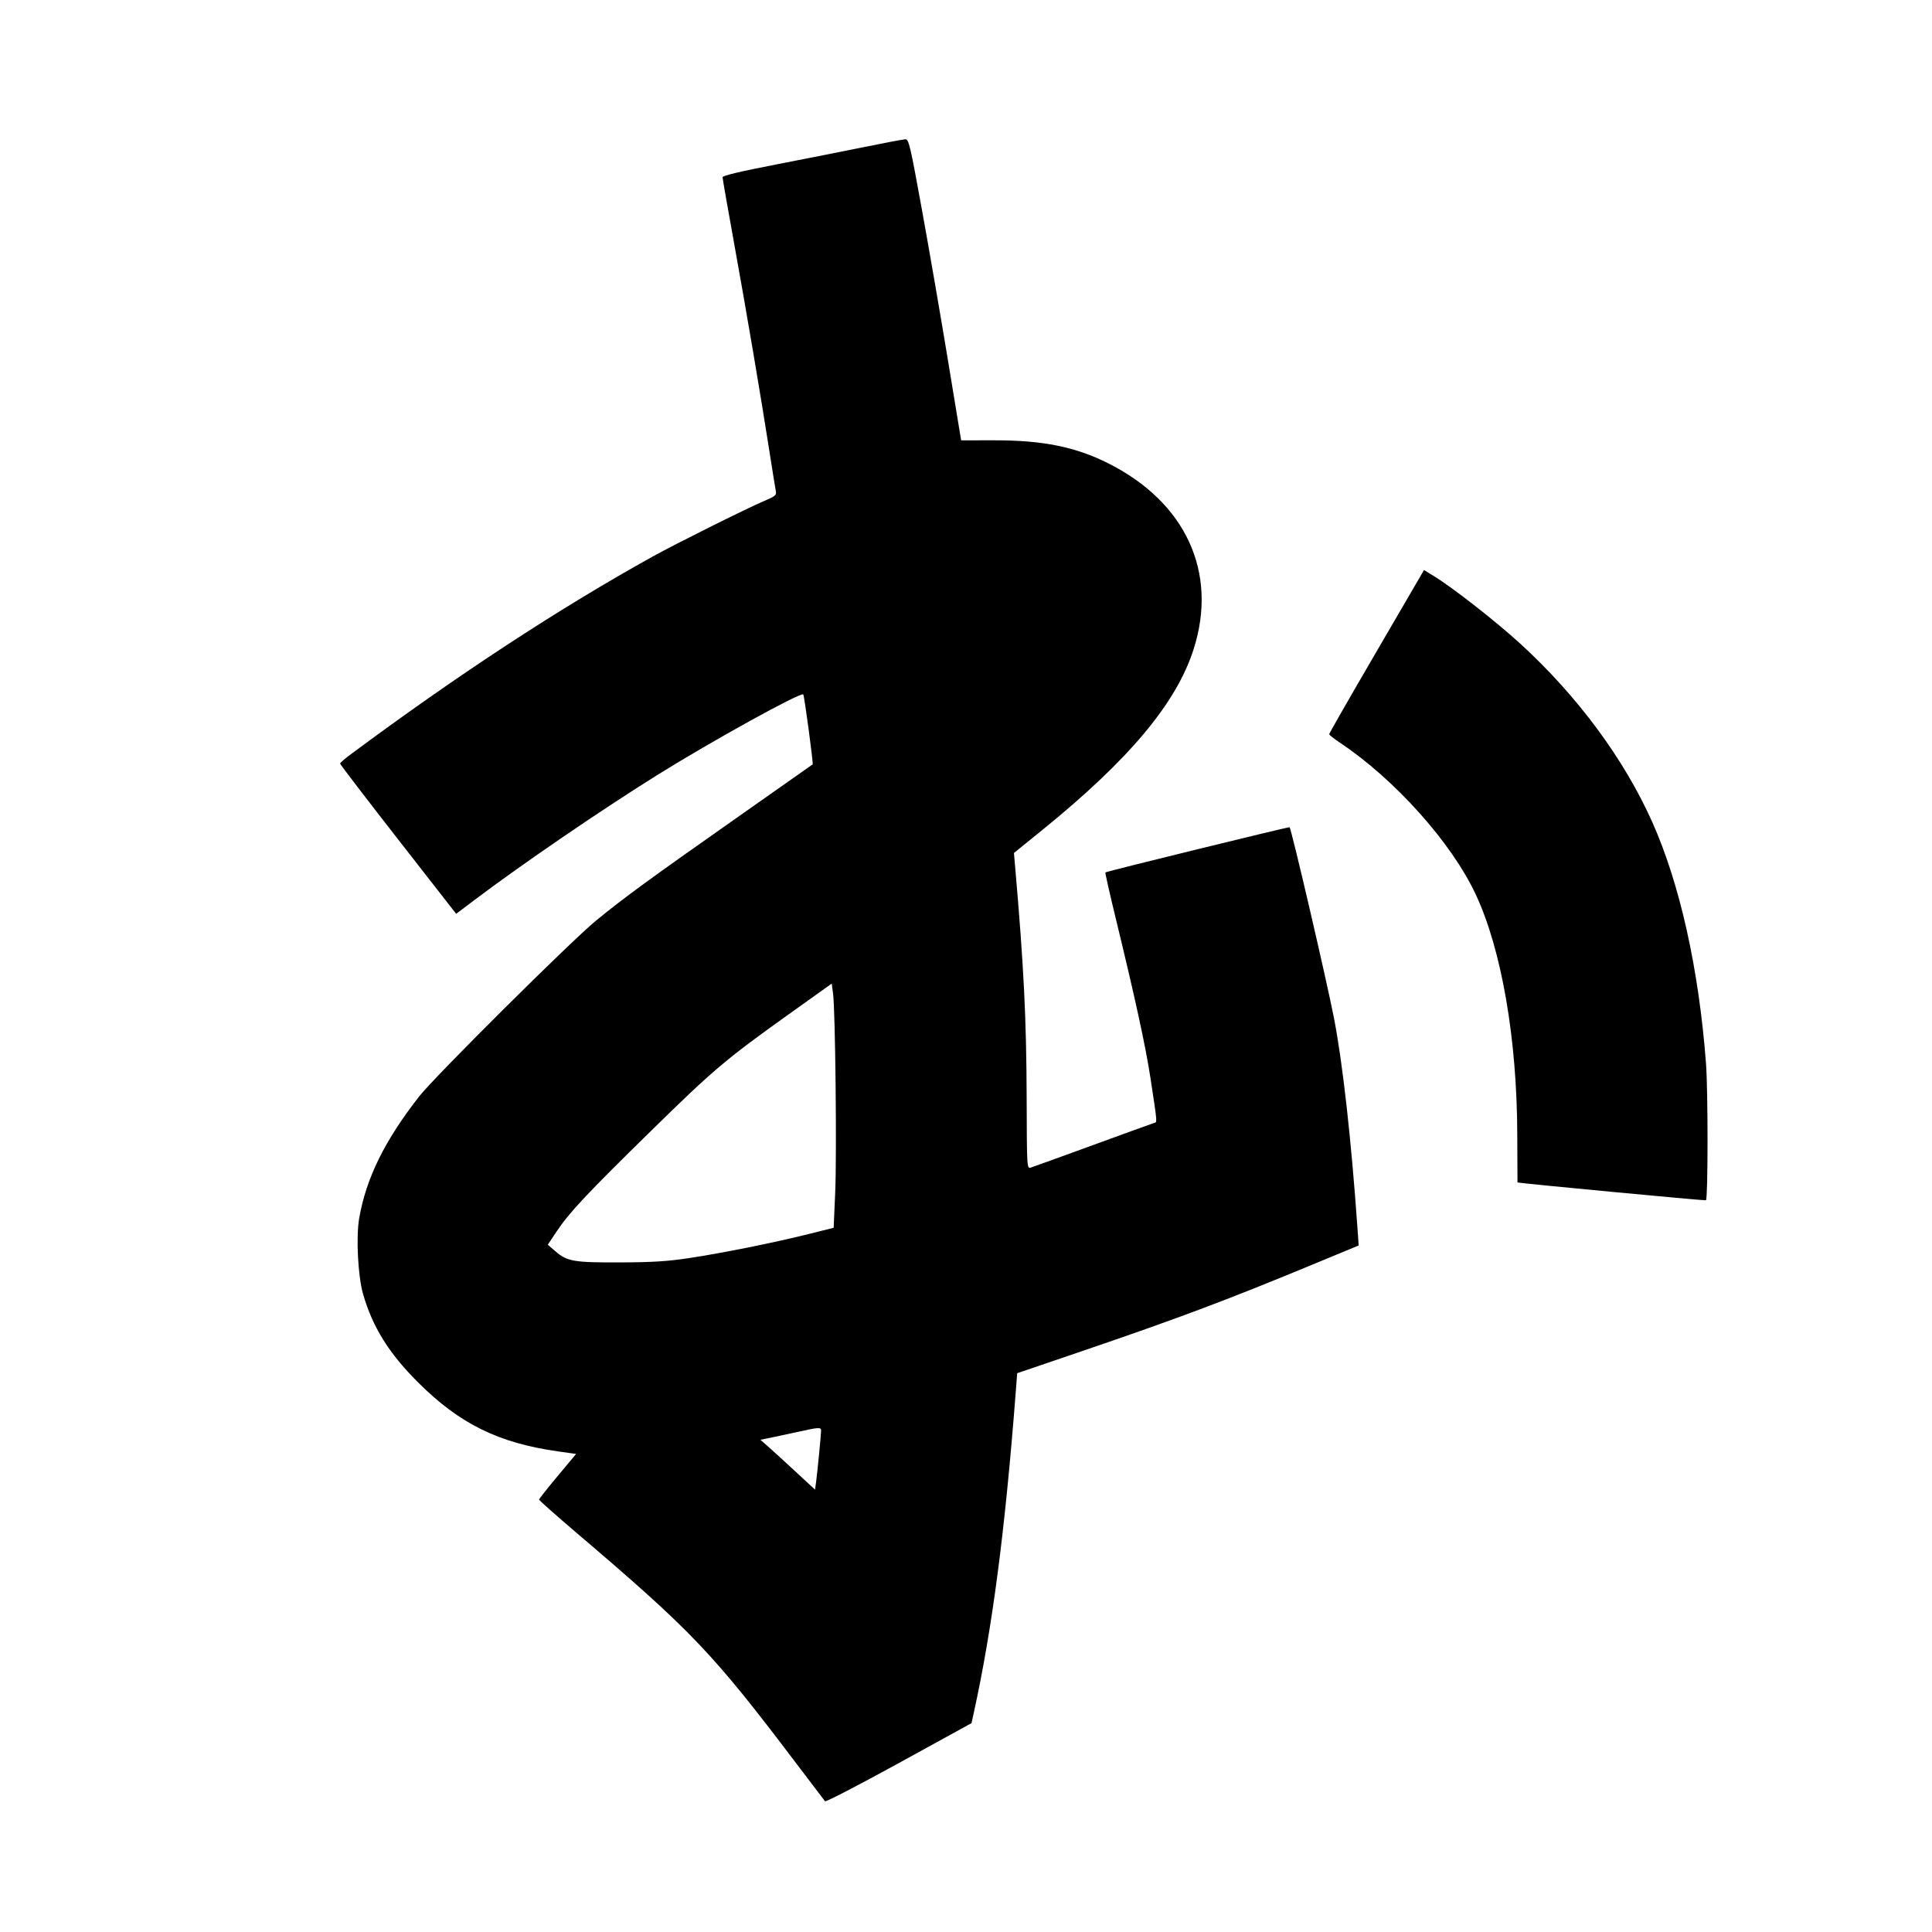 <svg xmlns="http://www.w3.org/2000/svg" width="1000" height="1000" viewBox="0 0 1000 1000" version="1.1">
	<path d="M 448 75.971 C 437.825 78.046, 417.013 82.164, 401.752 85.122 C 383.040 88.748, 374.003 90.908, 374.002 91.754 C 374.001 92.443, 376.714 107.968, 380.031 126.254 C 386.281 160.702, 394.029 206.390, 398.472 235 C 399.882 244.075, 401.265 252.632, 401.545 254.015 C 402.012 256.312, 401.468 256.782, 395.278 259.421 C 386.115 263.329, 349.750 281.453, 338 287.968 C 289.191 315.032, 236.592 349.503, 180.785 391 C 178.196 392.925, 176.060 394.826, 176.039 395.225 C 176.018 395.624, 189.525 413.285, 206.055 434.471 L 236.109 472.990 245.805 465.679 C 270.354 447.165, 310.901 419.445, 340 401.282 C 368.204 383.678, 414.461 358.127, 415.766 359.433 C 416.309 359.976, 421.046 395.211, 420.634 395.639 C 420.560 395.715, 402.725 408.261, 381 423.519 C 336.328 454.893, 322.809 464.773, 308.500 476.510 C 295.435 487.225, 225.037 557.198, 217.026 567.430 C 199.140 590.276, 189.539 609.759, 185.918 630.552 C 184.228 640.257, 185.274 660.622, 187.935 669.836 C 192.886 686.974, 201.296 700.471, 216.418 715.550 C 237.913 736.983, 258.028 746.894, 288.851 751.242 L 298.202 752.561 288.619 764.030 C 283.348 770.339, 279.028 775.807, 279.018 776.182 C 279.008 776.558, 287.886 784.433, 298.746 793.682 C 358.073 844.211, 369.006 855.685, 411.960 912.500 C 419.860 922.950, 426.646 931.872, 427.039 932.327 C 427.432 932.781, 444.652 923.869, 465.306 912.521 L 502.858 891.888 503.997 886.694 C 513.640 842.714, 520.164 792.882, 525.739 720.634 L 526.500 710.769 559.500 699.529 C 609.259 682.580, 634.651 673.059, 678.374 654.952 L 703.248 644.651 702.578 635.075 C 699.416 589.935, 694.948 550.036, 690.474 527 C 686.704 507.587, 668.479 429.227, 667.489 428.175 C 667.180 427.847, 572.803 451.002, 572.149 451.565 C 571.957 451.732, 574.295 462.135, 577.347 474.684 C 587.578 516.761, 593.047 541.910, 595.522 558.263 C 599.176 582.408, 599.057 580.743, 597.172 581.310 C 596.252 581.587, 582 586.747, 565.500 592.779 C 549 598.810, 534.600 604.020, 533.500 604.357 C 531.527 604.961, 531.499 604.482, 531.393 568.234 C 531.274 527.327, 529.924 500.262, 525.423 448.500 L 524.814 441.500 539.157 429.882 C 584.403 393.232, 608.889 364.010, 617.825 336 C 630.497 296.273, 613.758 259.920, 573.500 239.745 C 556.684 231.317, 539.757 227.891, 514.990 227.903 L 497.479 227.911 490.779 187.206 C 487.094 164.818, 481.035 129.738, 477.313 109.250 C 471.016 74.589, 470.406 72.007, 468.523 72.099 C 467.410 72.154, 458.175 73.896, 448 75.971 M 734.607 299.276 C 733.262 301.599, 722.224 320.547, 710.080 341.381 C 697.936 362.216, 688 379.590, 688 379.990 C 688 380.390, 690.362 382.287, 693.250 384.207 C 721.809 403.192, 751.309 436.112, 763.872 463.015 C 777.245 491.654, 785.213 537.773, 785.335 587.250 C 785.369 600.862, 785.420 612.016, 785.448 612.035 C 786.014 612.418, 882.652 621.558, 883 621.262 C 884.077 620.346, 884.097 564.657, 883.026 550.500 C 879.323 501.555, 869.507 457.481, 855.167 425.414 C 840.589 392.813, 816.580 360.355, 787 333.258 C 774.477 321.786, 752.074 304.250, 742.277 298.250 L 737.054 295.052 734.607 299.276 M 408.450 524.848 C 375.736 548.208, 369.267 553.682, 337 585.313 C 303.601 618.054, 294.678 627.559, 288.125 637.379 L 283.535 644.259 287.445 647.638 C 293.558 652.923, 296.959 653.509, 321 653.423 C 337.824 653.362, 345.654 652.865, 357 651.138 C 374.450 648.482, 400.747 643.184, 418.500 638.748 L 431.500 635.500 432.307 617 C 433.164 597.353, 432.358 523.048, 431.193 514.302 L 430.500 509.104 408.450 524.848 M 413.500 741.027 C 409.100 742.010, 402.817 743.358, 399.537 744.022 L 393.574 745.230 397.037 748.253 C 398.942 749.916, 405.309 755.723, 411.186 761.157 L 421.872 771.038 422.442 766.769 C 423.132 761.607, 425 742.344, 425 740.394 C 425 738.685, 423.656 738.759, 413.500 741.027 " stroke="none" fill="black" fill-rule="evenodd"/>
</svg>